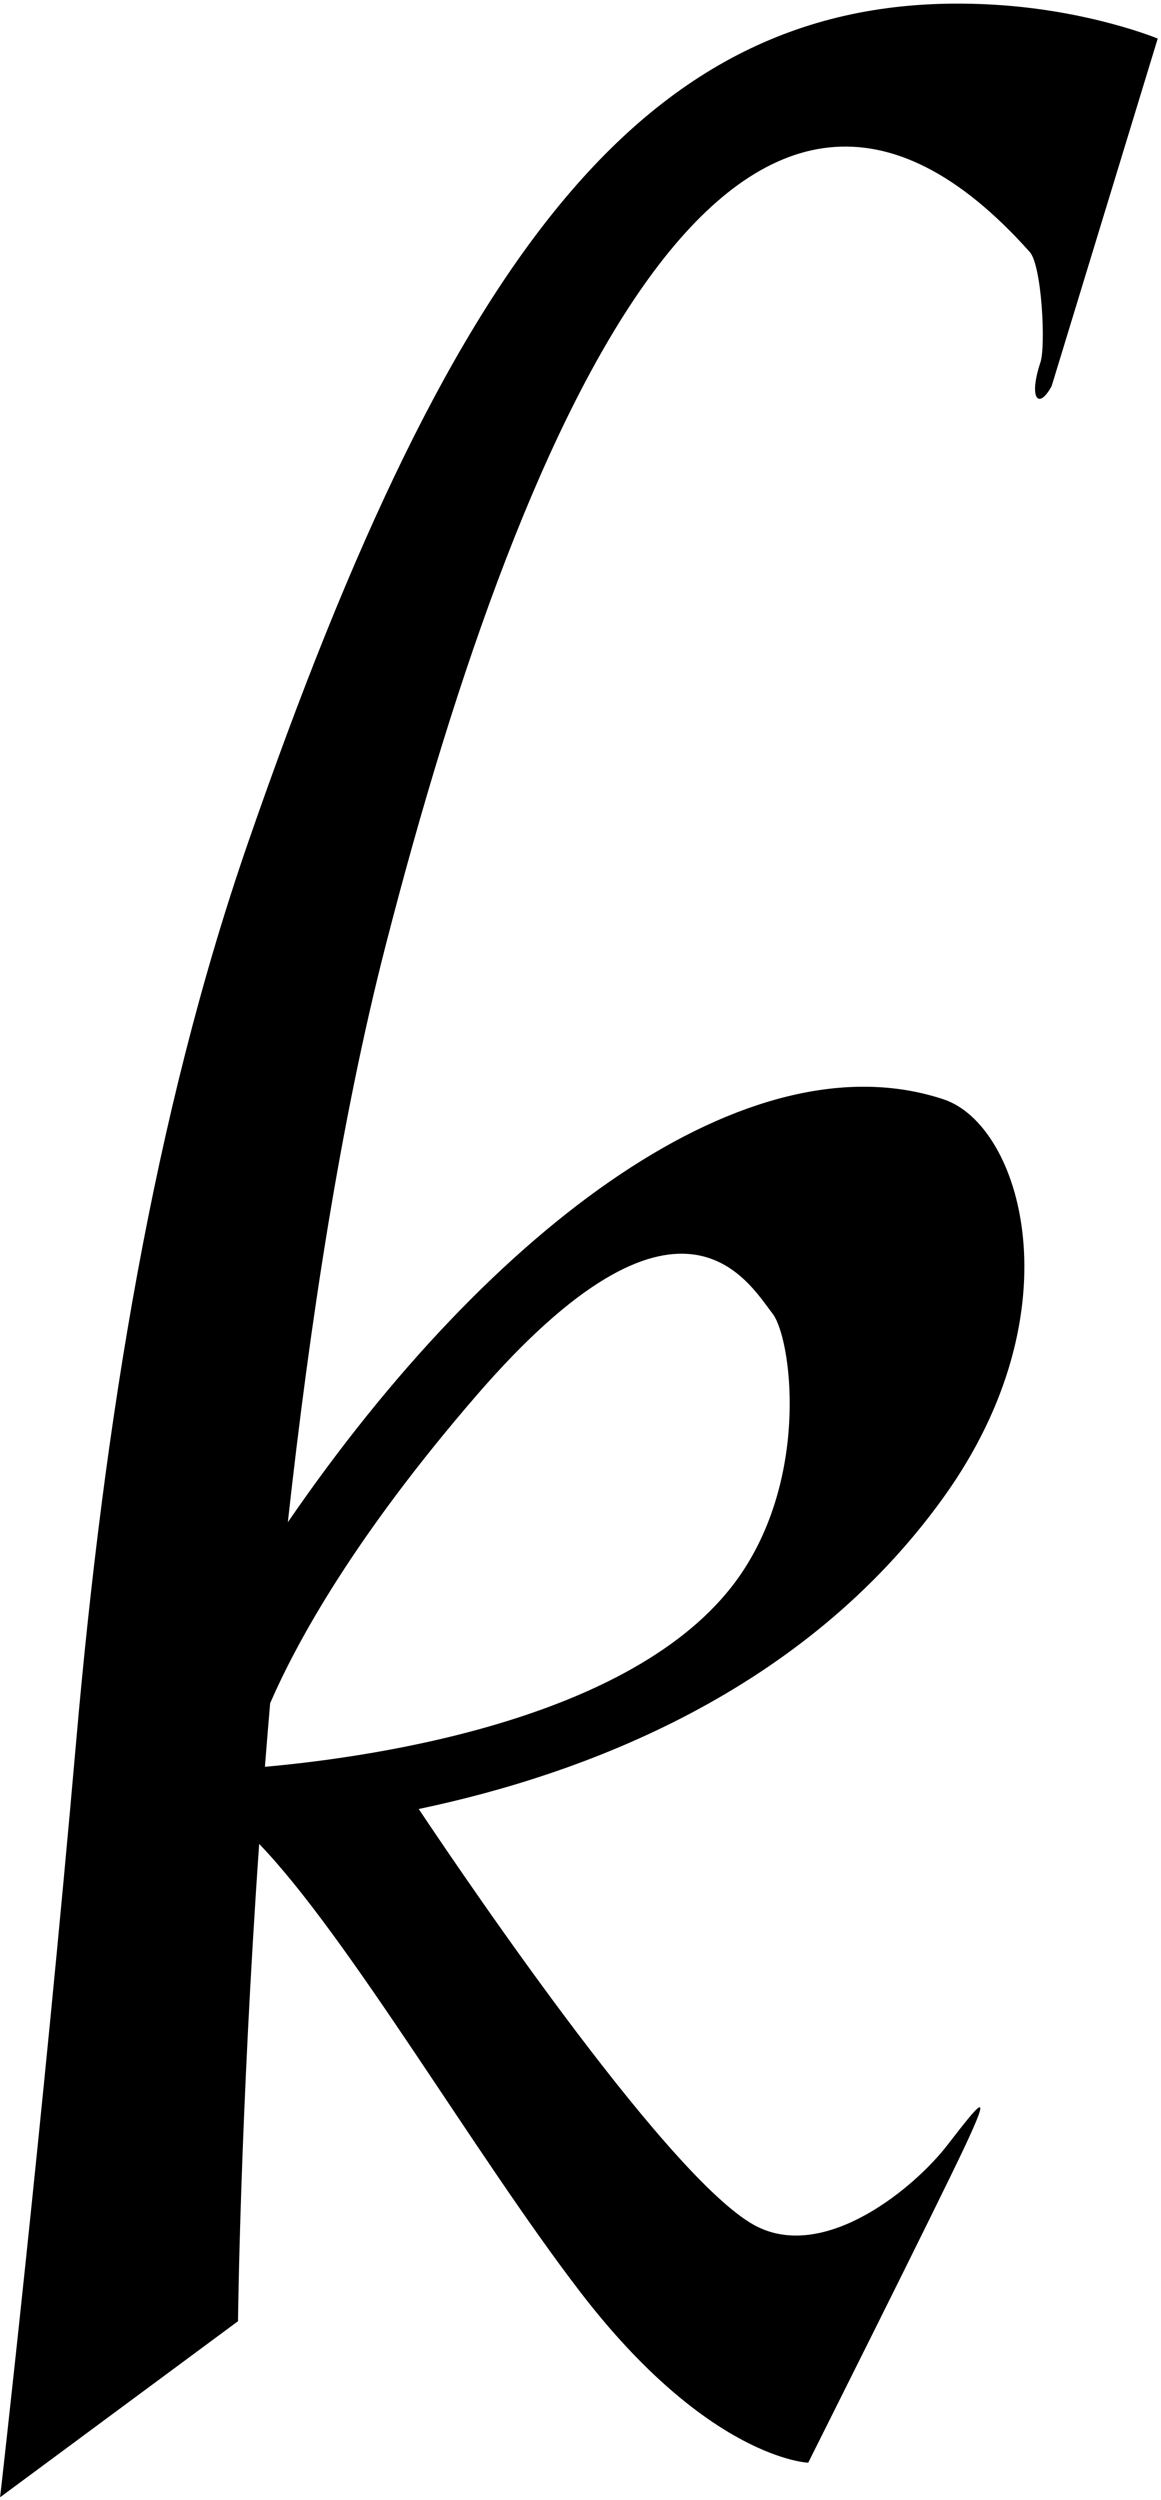 <?xml version="1.0" encoding="UTF-8"?>
<svg xmlns="http://www.w3.org/2000/svg" xmlns:xlink="http://www.w3.org/1999/xlink" width="183pt" height="394pt" viewBox="0 0 183 394" version="1.1">
<g id="surface1">
<path style=" stroke:none;fill-rule:nonzero;fill:rgb(0%,0%,0%);fill-opacity:1;" d="M 156.781 0.746 C 102.953 -2.488 71.848 38.277 39.137 132.703 C 24.254 175.656 16.41 224.113 12.016 274.355 C 6.766 334.355 0.016 393.605 0.016 393.605 L 37.516 365.855 C 37.516 365.855 37.855 333.562 40.852 290.629 C 54.949 305.262 74.848 339.578 91.391 361.16 C 111.648 387.594 127.391 388.16 127.391 388.16 C 127.391 388.16 147.695 347.66 152.074 338.328 C 156.453 328.996 154.594 331.285 149.328 338.098 C 144.059 344.914 130.289 356.223 119.516 351.035 C 106.41 344.727 74.52 297.883 66 285.125 C 92.227 279.625 126.695 266.66 148.695 236.047 C 169.934 206.504 160.902 177.332 148.766 173.285 C 118.223 163.105 77.734 192.762 45.371 239.926 C 48.805 208.801 53.715 176.547 60.766 149.105 C 83.203 61.75 117.336 -10.727 162.312 39.719 C 164.223 41.859 164.852 54.547 163.996 57.113 C 162.109 62.785 163.668 64.699 165.762 60.859 L 182.484 6.078 C 182.484 6.078 171.828 1.652 156.781 0.746 Z M 75.078 219.973 C 107.141 182.848 117.828 201.973 121.766 207.035 C 124.703 210.816 127.645 232.172 116.758 248.133 C 101.297 270.789 59.559 276.879 41.758 278.473 C 42.016 275.176 42.289 271.836 42.582 268.453 C 46.809 258.723 55.883 242.199 75.078 219.973 "/>
</g>
</svg>

